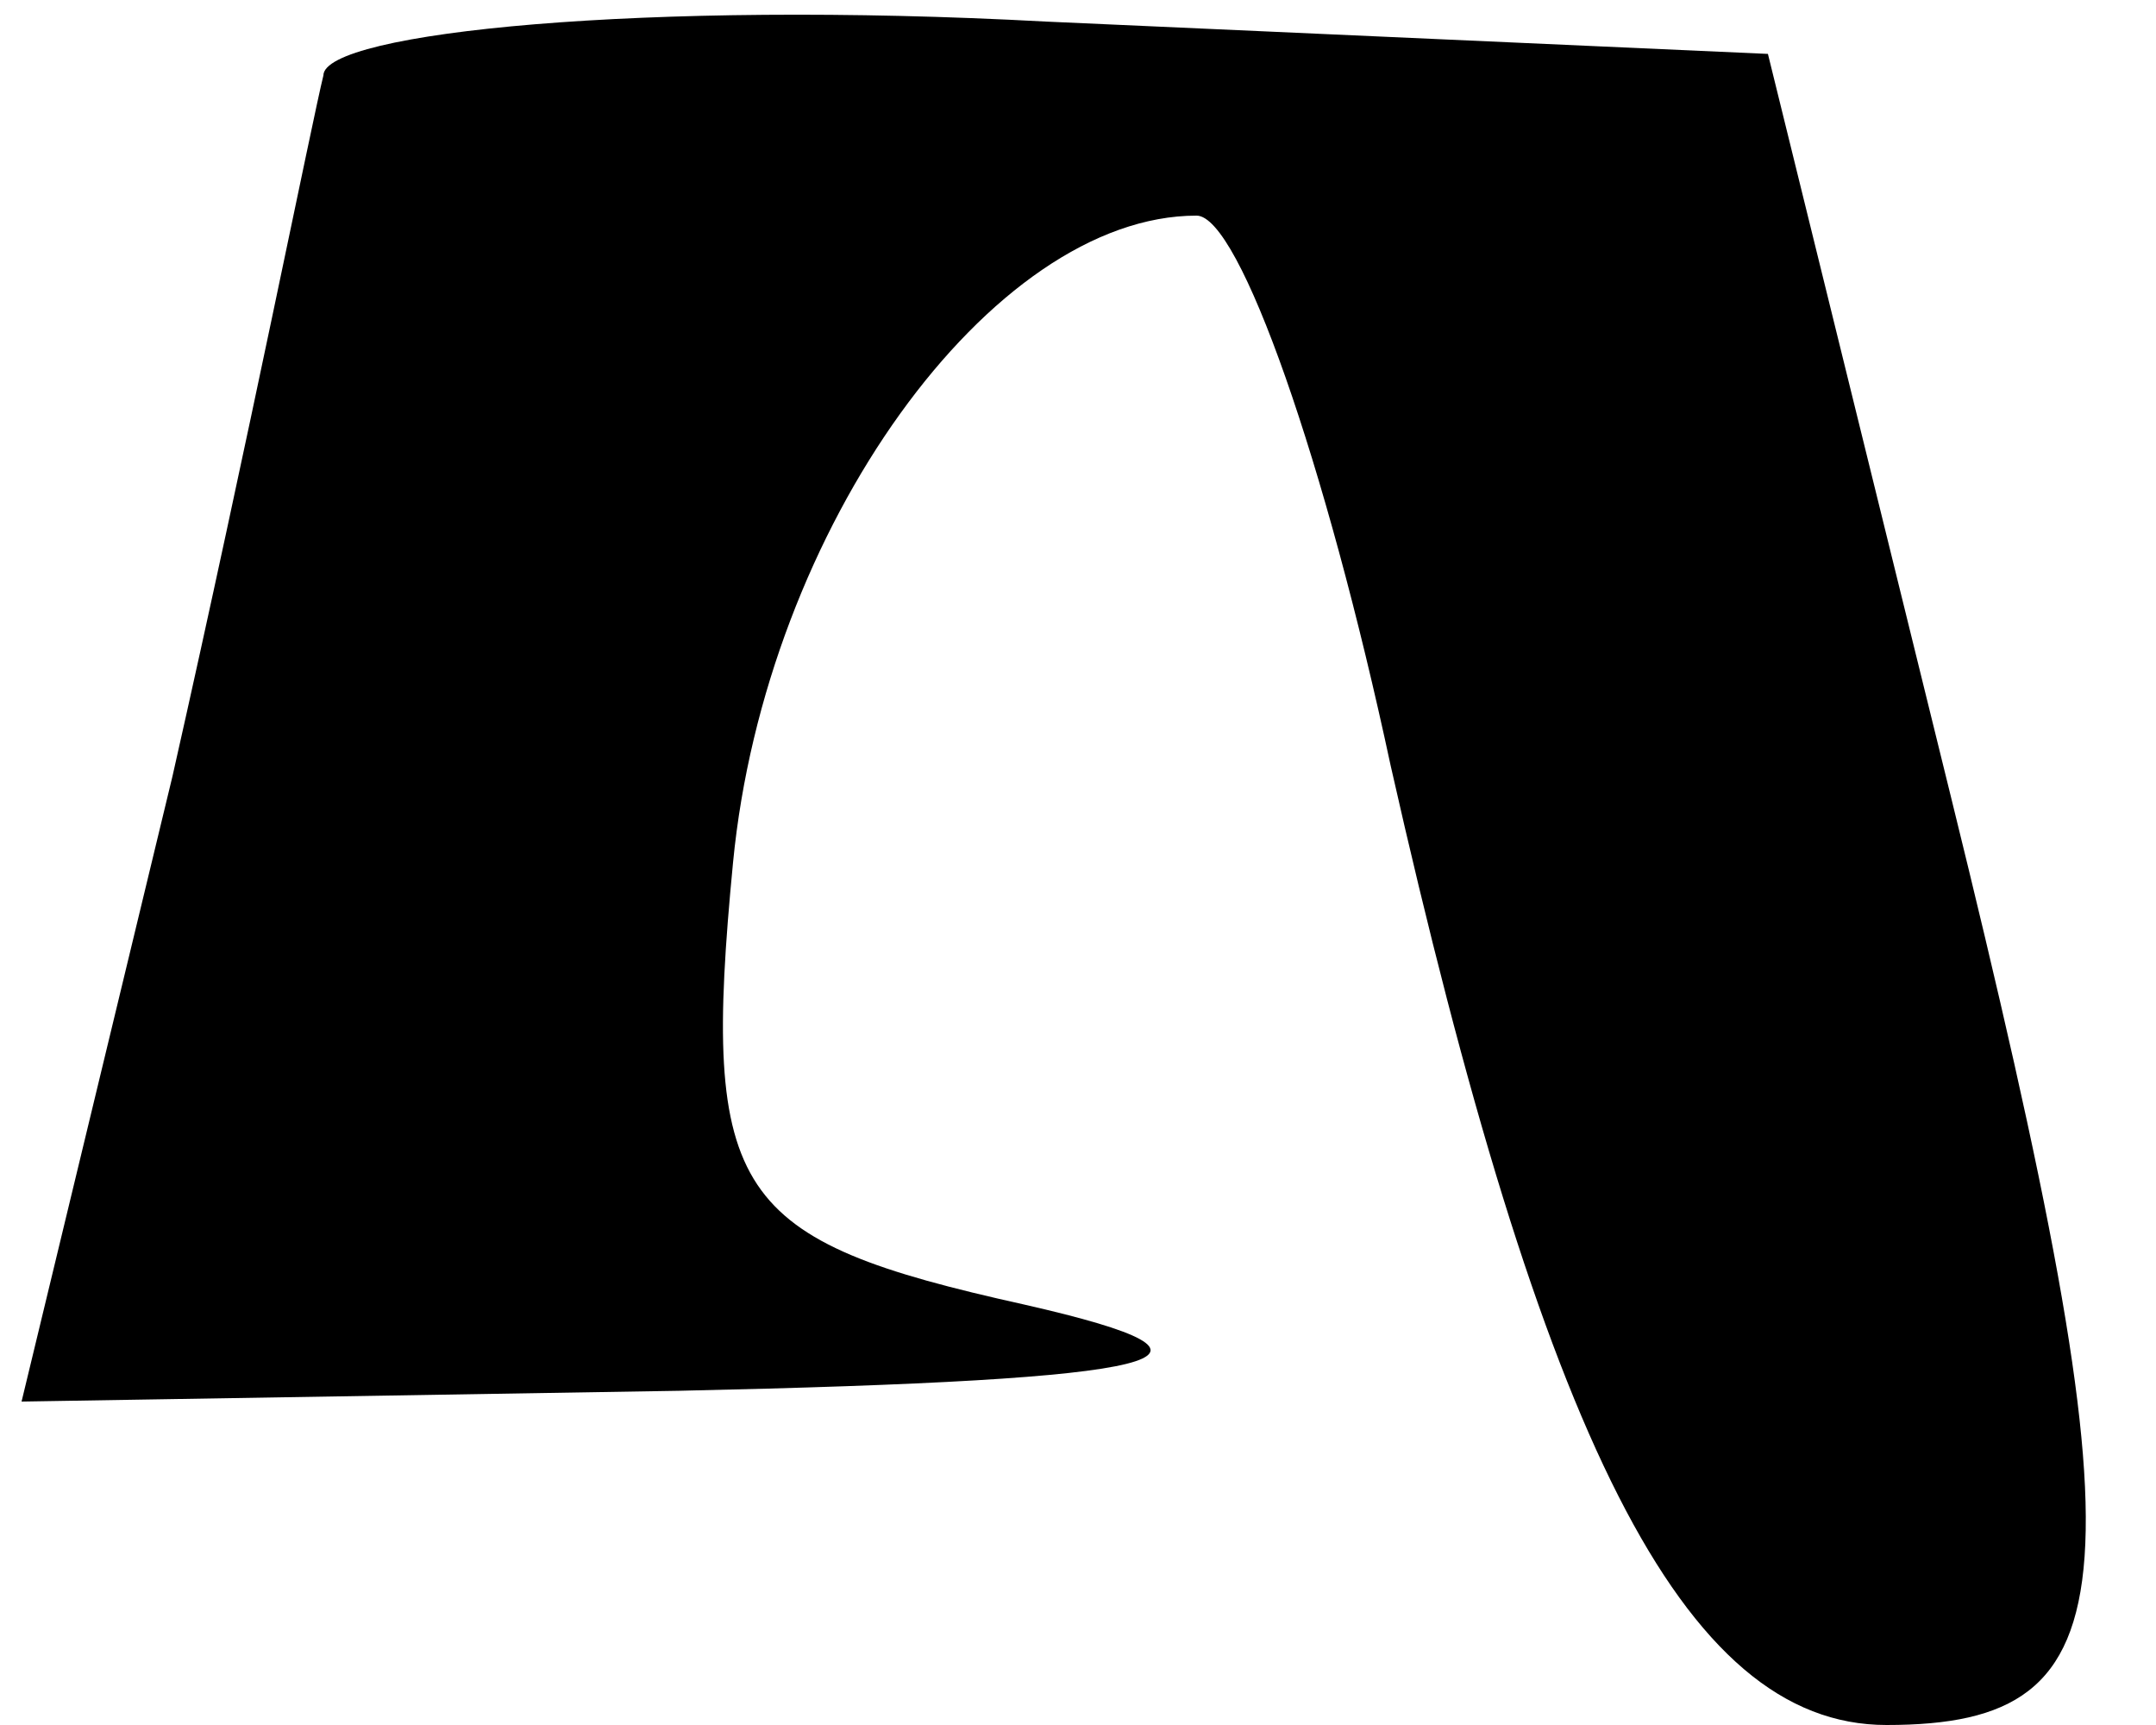 <?xml version="1.0" standalone="no"?>
<!DOCTYPE svg PUBLIC "-//W3C//DTD SVG 20010904//EN"
 "http://www.w3.org/TR/2001/REC-SVG-20010904/DTD/svg10.dtd">
<svg version="1.0" xmlns="http://www.w3.org/2000/svg"
 width="20pt" height="16pt" viewBox="0 0 20 16"
 preserveAspectRatio="xMidYMid meet">
<g transform="translate(0,16) scale(0.1,-0.1)"
fill="#000000" stroke="none">
<path fill="#000000" stroke="none" d="M30 153 c-1 -4 -7 -34 -14 -65 l-14
-58 61 1 c46 1 54 3 32 8 -27 6 -30 10 -27 41 3 31 24 60 43 60 4 0 12 -23 18
-51 14 -62 27 -89 46 -89 23 0 24 13 6 86 l-17 69 -67 3 c-37 2 -67 -1 -67 -5z"/>
</g>
</svg>
